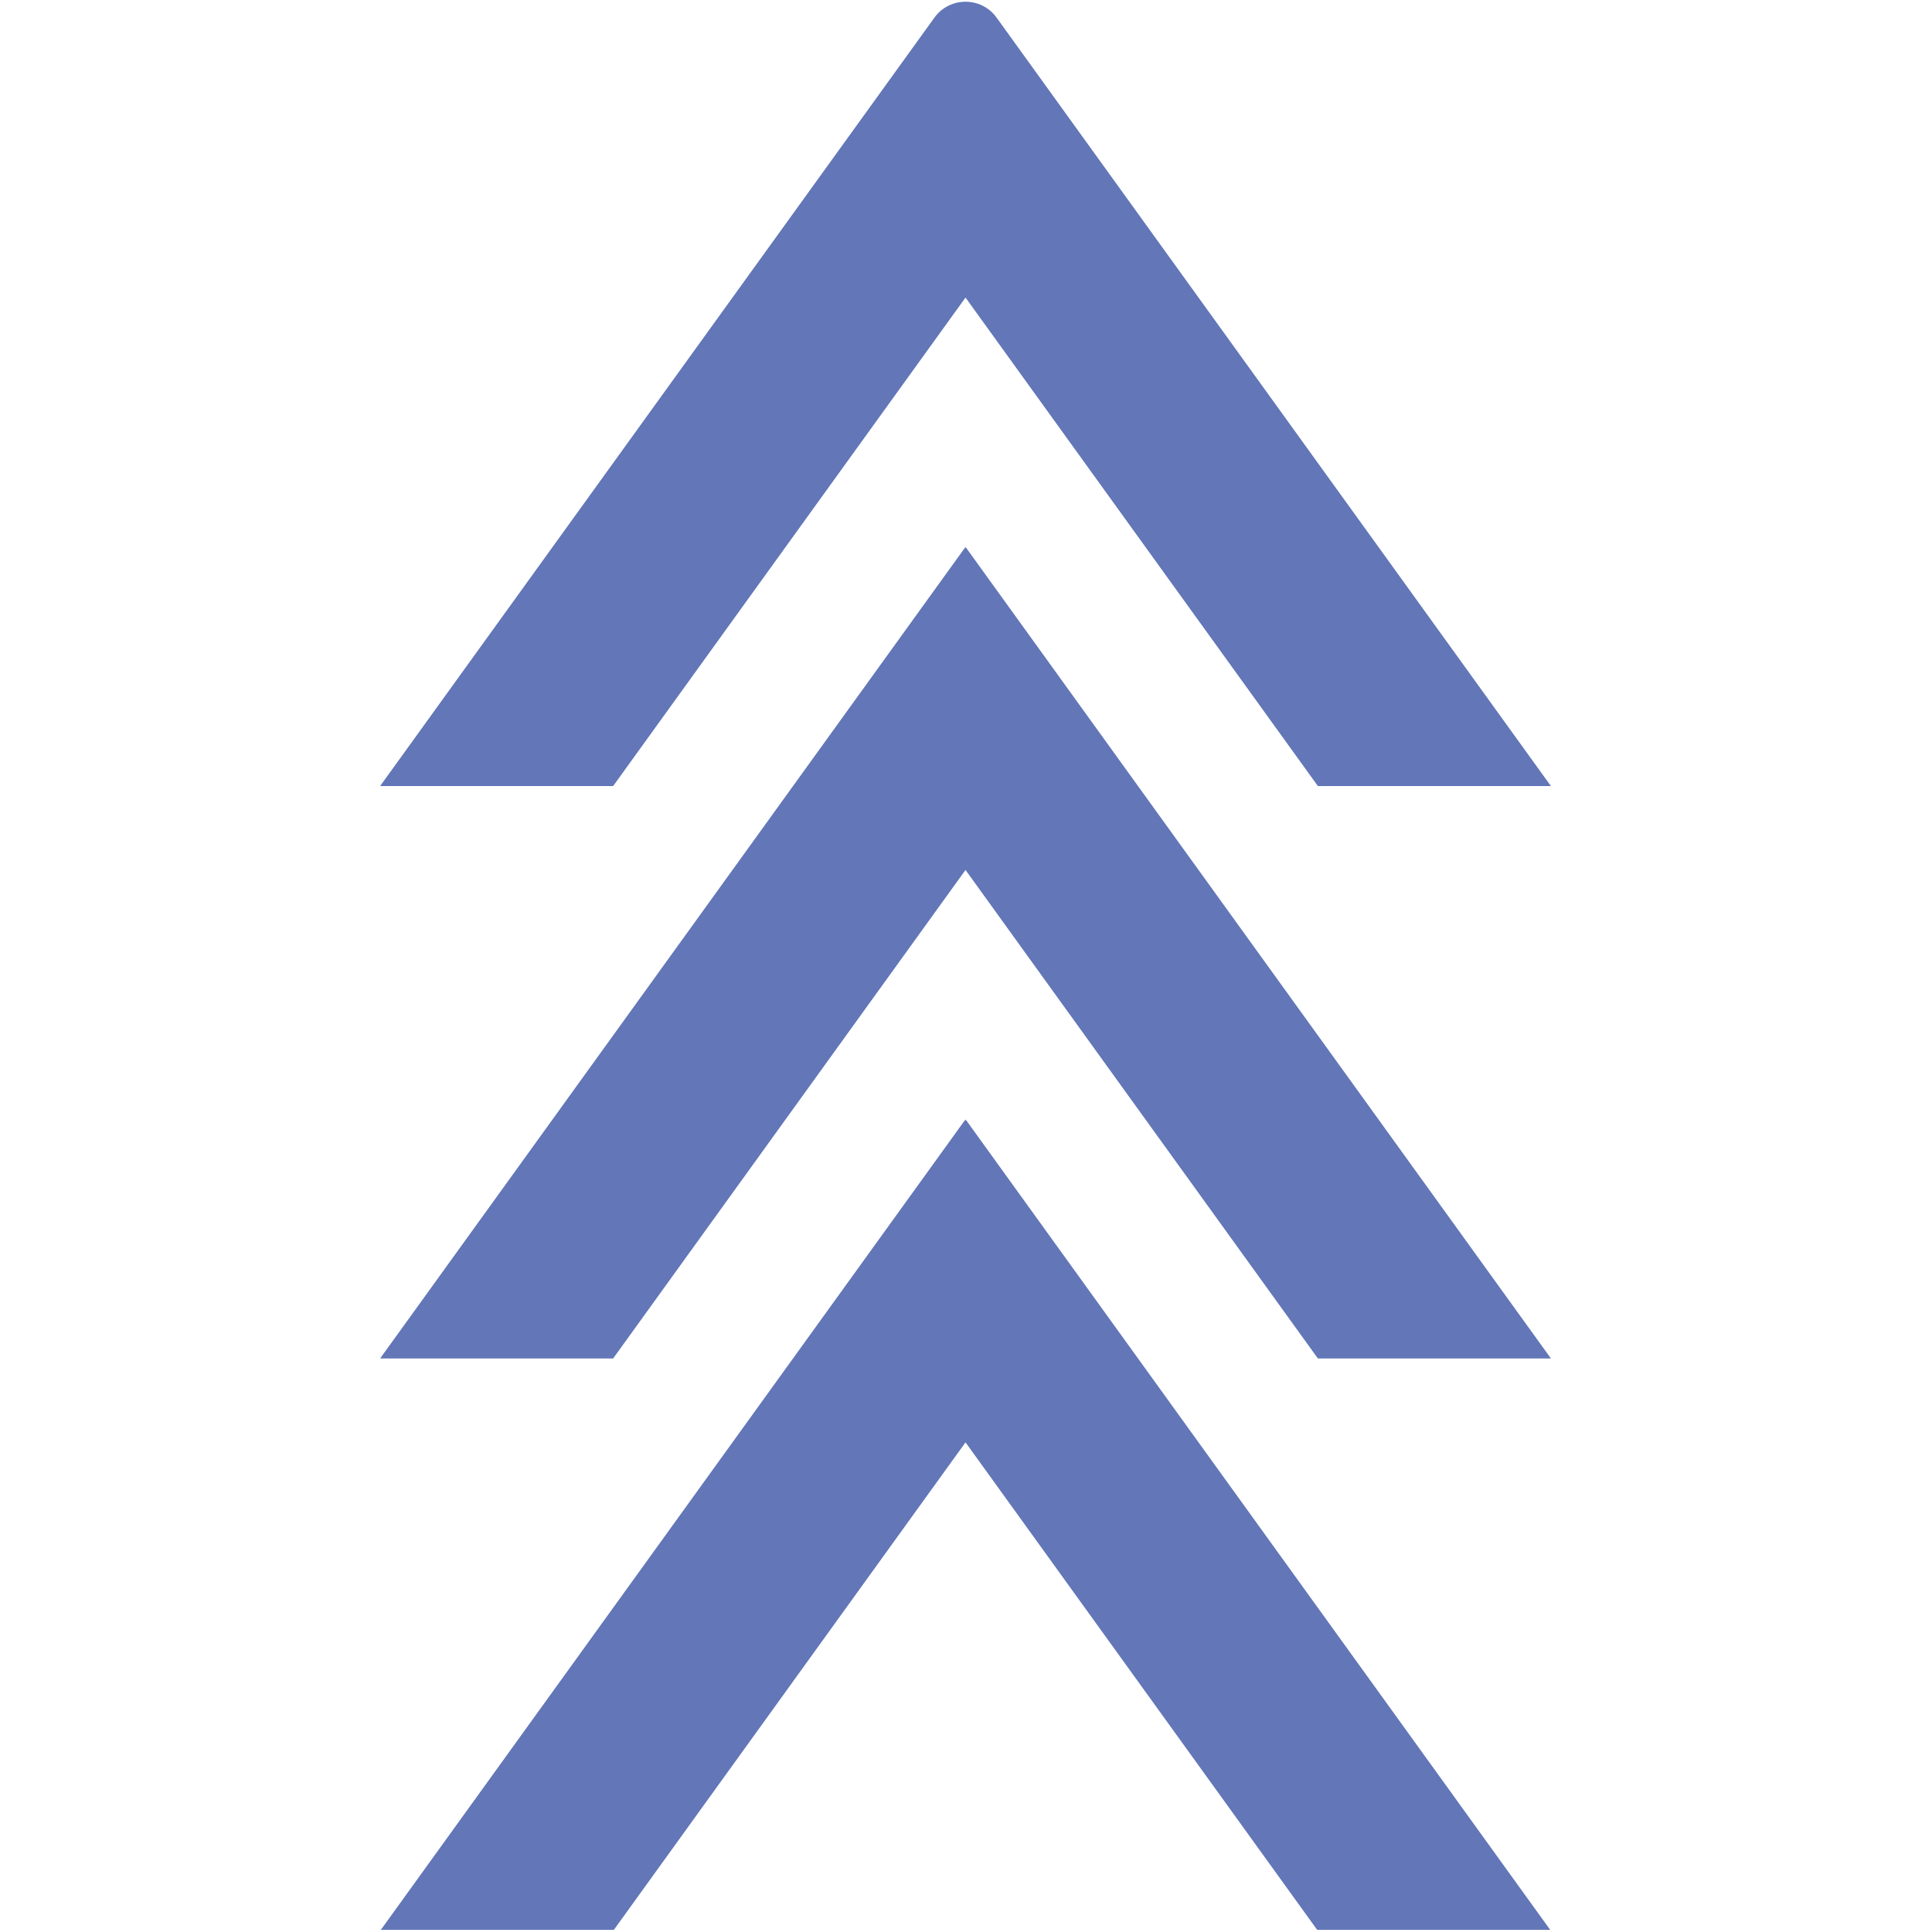 <svg width="854" height="853" viewBox="0 0 854 853" fill="none" xmlns="http://www.w3.org/2000/svg">
<path d="M854 0H0V853H854V0Z" fill="white"/>
<mask id="mask0_6_198" style="mask-type:luminance" maskUnits="userSpaceOnUse" x="168" y="241" width="518" height="361">
<path d="M168 241.333H686V601.333H168V241.333Z" fill="white"/>
</mask>
<g mask="url(#mask0_6_198)">
<path d="M168.016 600.386H271.021L426.786 384.484L582.547 600.386H685.552L426.786 241.714L168.016 600.386Z" fill="#6276B8"/>
</g>
<mask id="mask1_6_198" style="mask-type:luminance" maskUnits="userSpaceOnUse" x="168" y="494" width="518" height="360">
<path d="M168 494.667H686V853.323H168V494.667Z" fill="white"/>
</mask>
<g mask="url(#mask1_6_198)">
<path d="M685.552 853.359L426.786 494.688L168.016 853.359H271.021L426.786 637.458L582.547 853.359H685.552Z" fill="#6276B8"/>
</g>
<mask id="mask2_6_198" style="mask-type:luminance" maskUnits="userSpaceOnUse" x="168" y="0" width="518" height="348">
<path d="M168 0H686V348H168V0Z" fill="white"/>
</mask>
<g mask="url(#mask2_6_198)">
<path d="M271.021 347.411L426.786 131.51L582.547 347.411H685.552L440.536 7.807C433.771 -1.578 419.802 -1.578 413.031 7.807L168.016 347.411H271.021Z" fill="#6276B8"/>
</g>
</svg>
